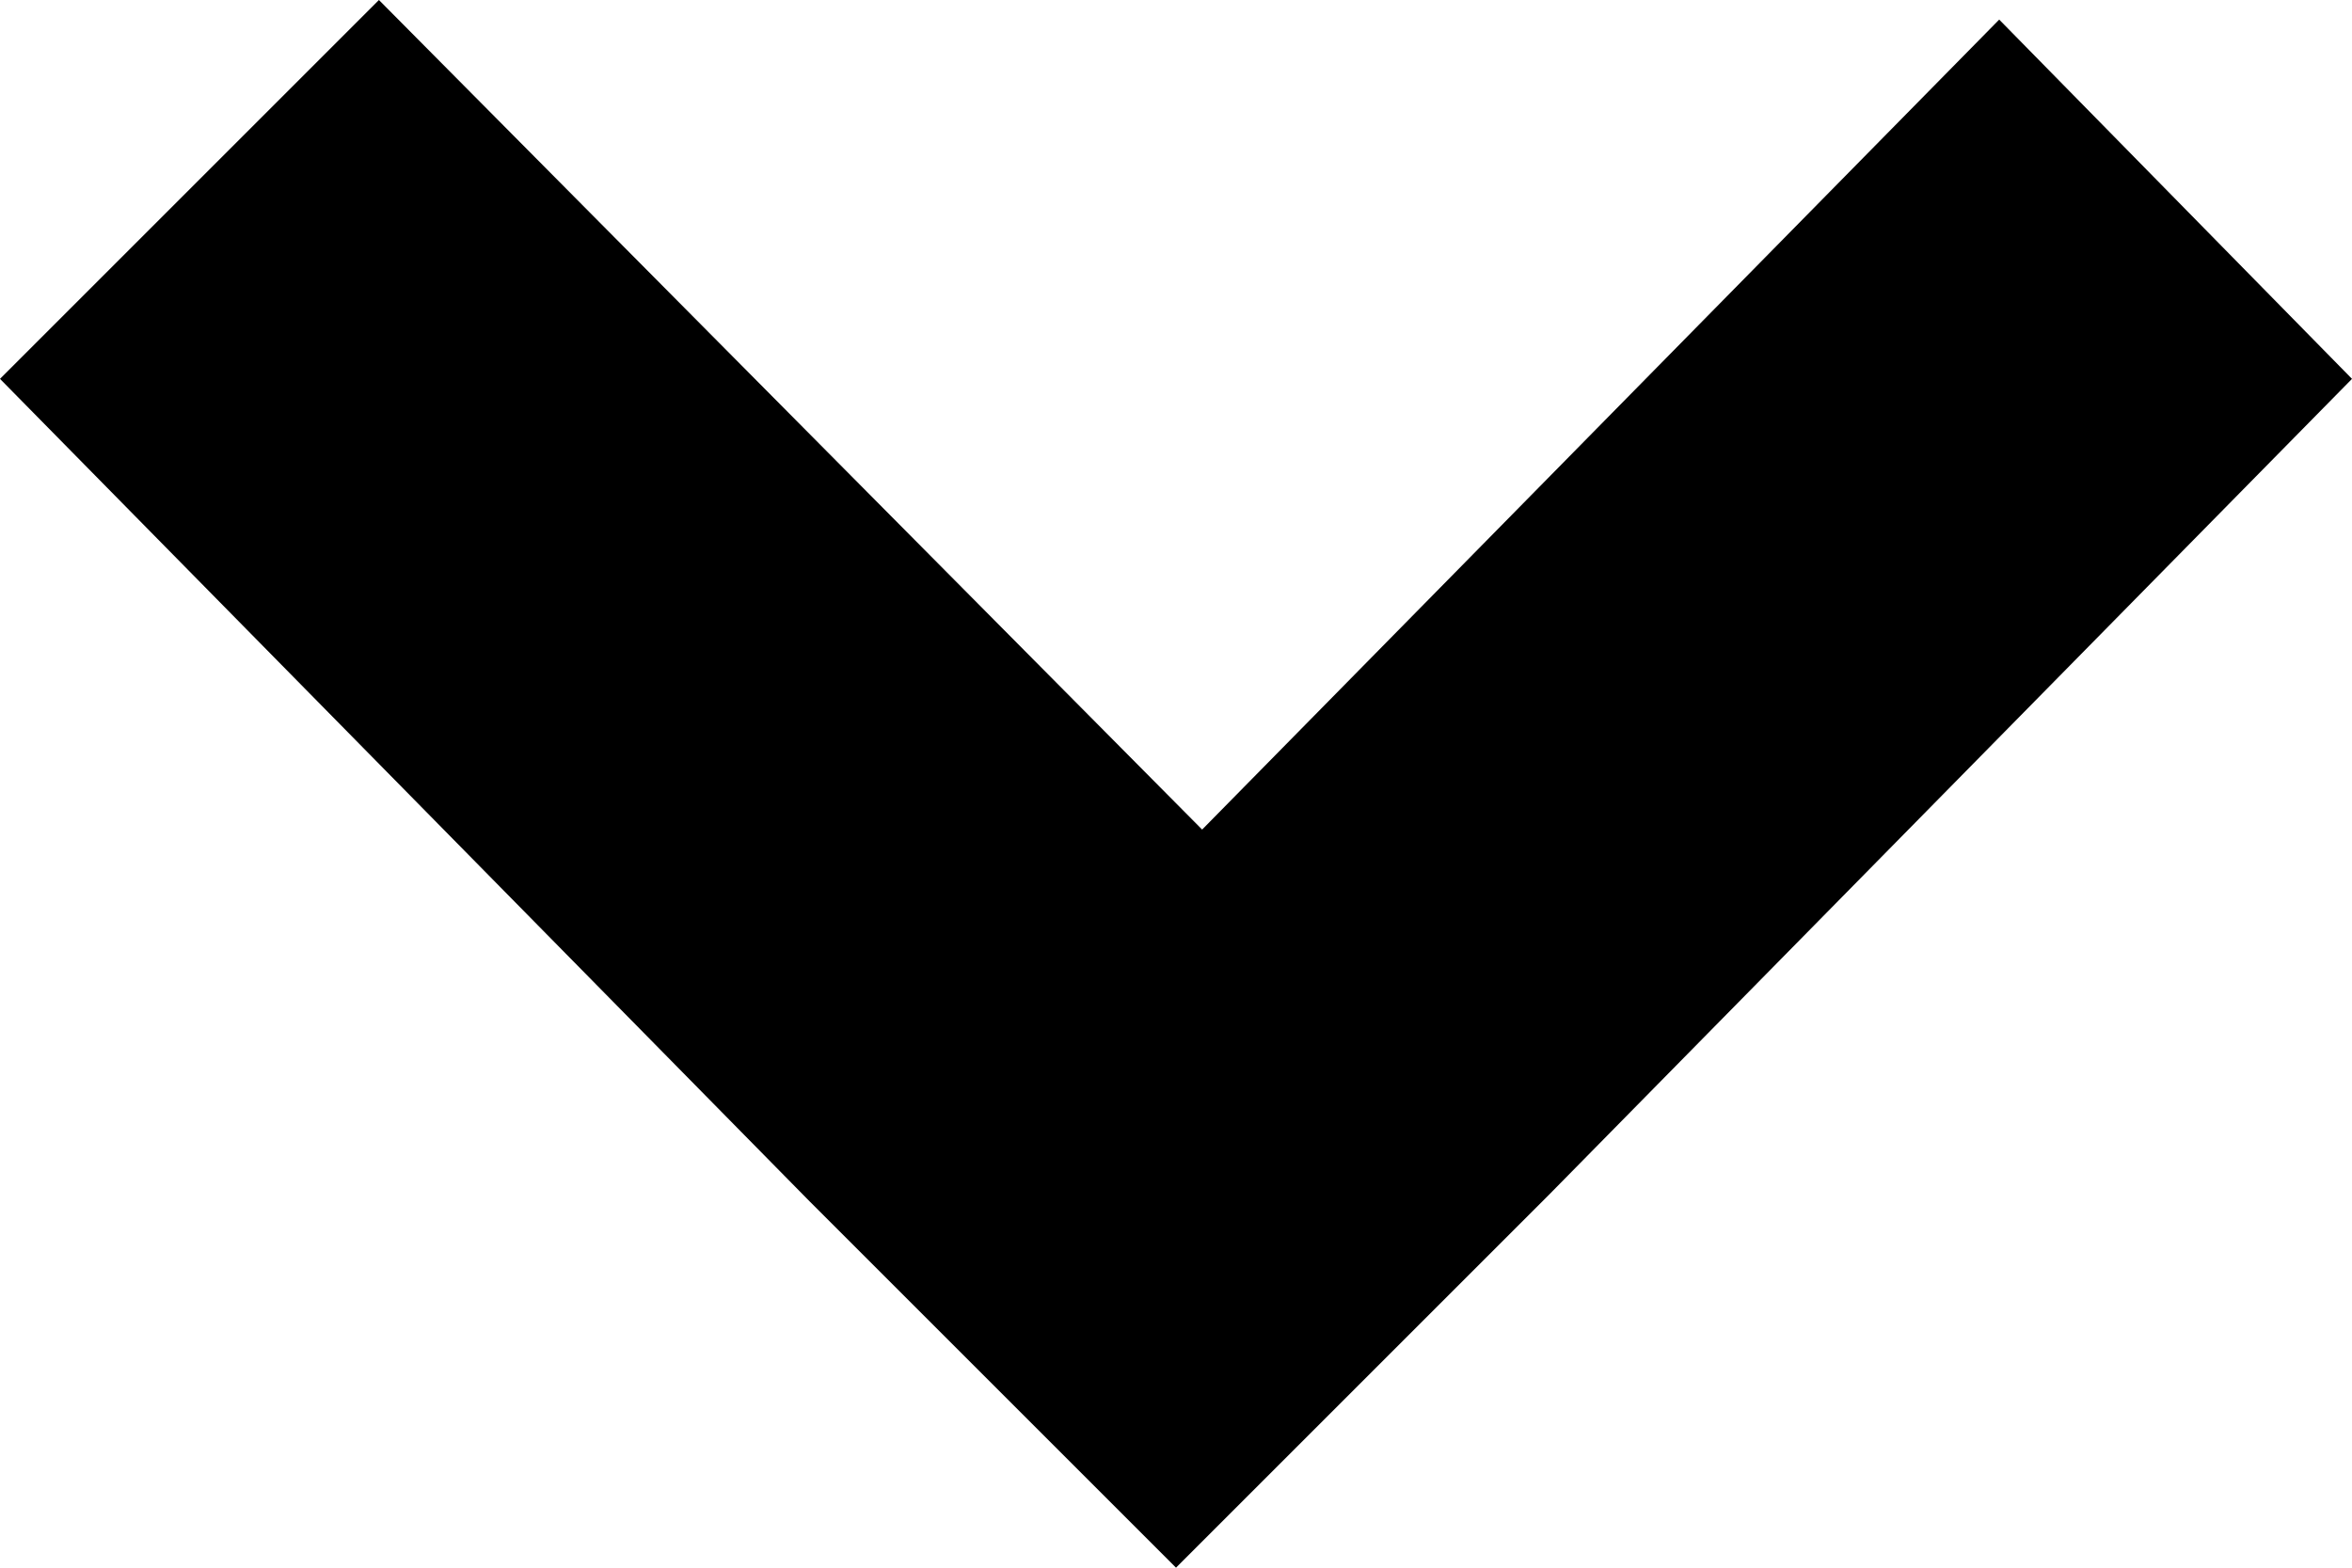 <svg xmlns="http://www.w3.org/2000/svg" xmlns:xlink="http://www.w3.org/1999/xlink" version="1.1" id="Layer_2" x="0" y="0" viewBox="0 192 612 408" enable-background="new 0 192 612 408" xml:space="preserve">
  <path d="M520.2 197.1l91.8 93.5L402.9 503.1 306 600l-95.2-95.2L0 290.6 98.6 192l214.2 215.9L520.2 197.1z"/>
</svg>